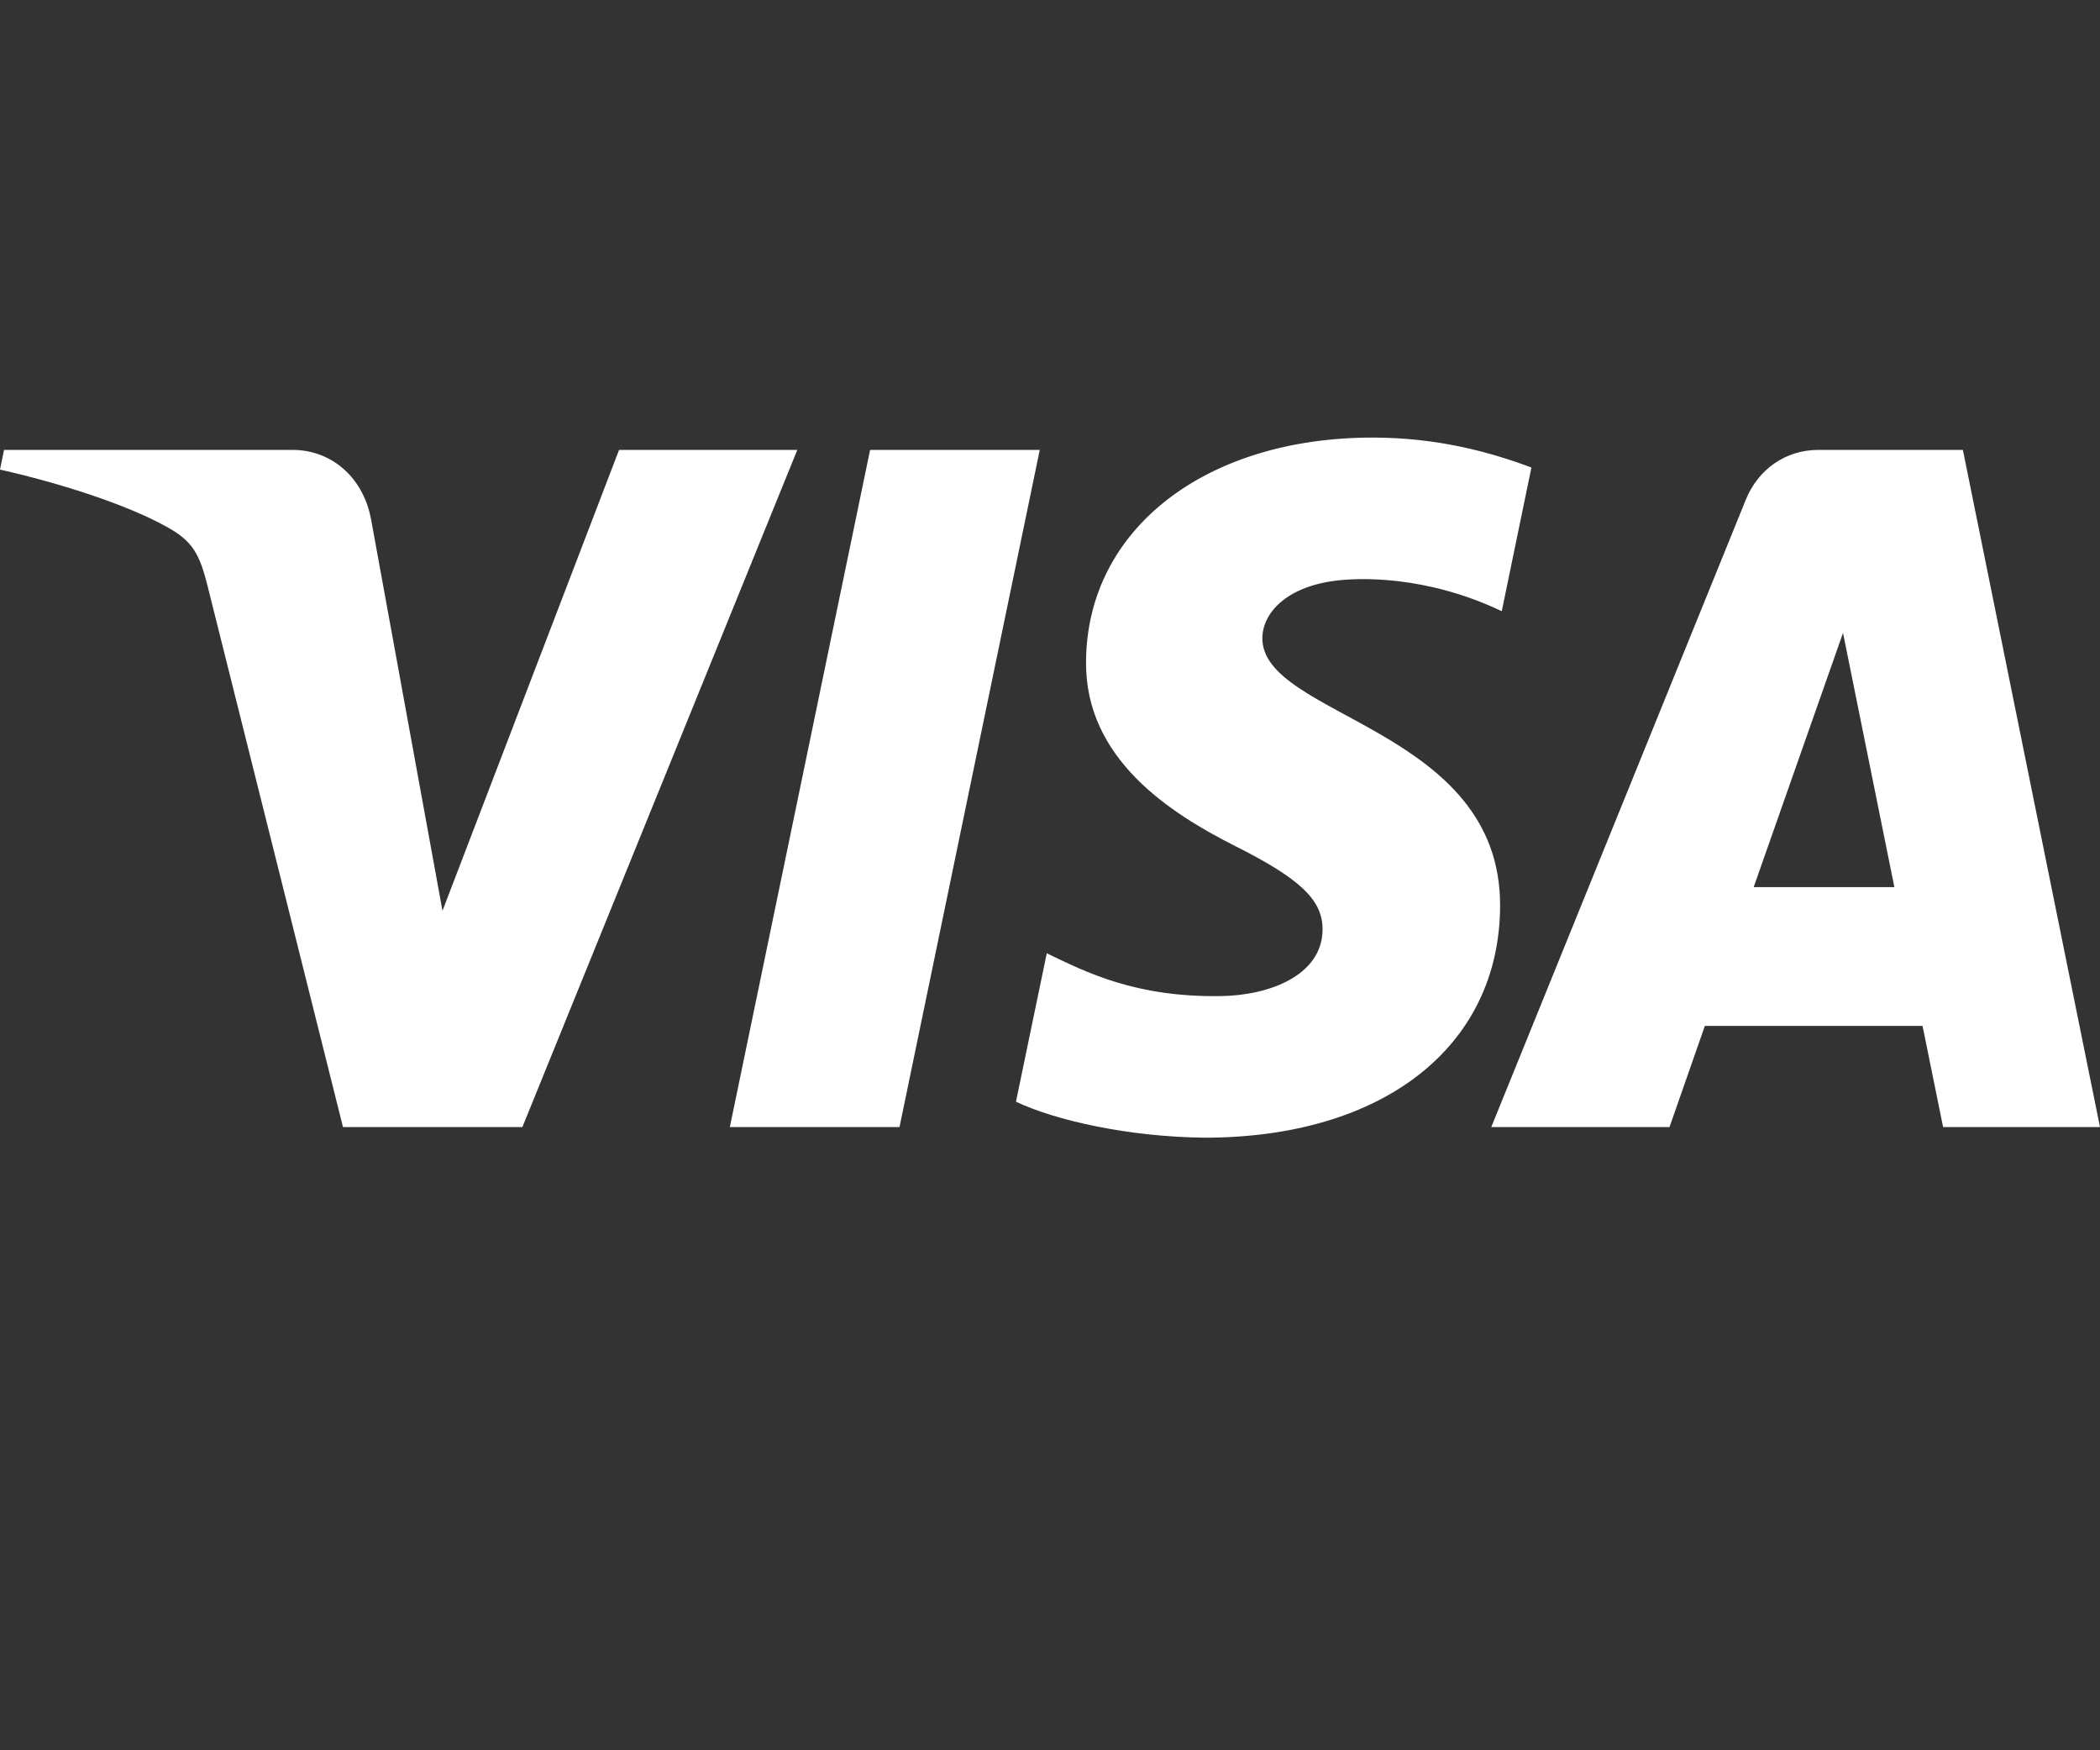<svg width="24" height="20" viewBox="0 0 24 20" fill="none" xmlns="http://www.w3.org/2000/svg">
<rect x="0" y="0" width="24" height="20" fill="#333333" stroke="none"/>
<path d="M9.112 5.141L5.97 12.879H3.92L2.374 6.703C2.28 6.324 2.199 6.184 1.913 6.024C1.447 5.763 0.677 5.518 0 5.366L0.046 5.141H3.346C3.766 5.141 4.144 5.43 4.24 5.93L5.057 10.407L7.075 5.141H9.112ZM11.883 5.141L10.28 12.879H8.341L9.944 5.141H11.883ZM17.144 10.352C17.152 8.311 14.409 8.197 14.427 7.285C14.434 7.008 14.69 6.713 15.25 6.637C15.527 6.6 16.294 6.571 17.163 6.984L17.502 5.342C17.036 5.168 16.435 5 15.688 5C13.771 5 12.422 6.051 12.412 7.557C12.399 8.672 13.375 9.292 14.109 9.664C14.865 10.043 15.118 10.286 15.115 10.625C15.109 11.144 14.511 11.374 13.955 11.382C12.979 11.398 12.414 11.11 11.963 10.893L11.611 12.589C12.065 12.804 12.901 12.991 13.767 13C15.805 13 17.138 11.961 17.144 10.352ZM22.207 12.879H24L22.433 5.141H20.779C20.406 5.141 20.092 5.365 19.953 5.708L17.043 12.879H19.08L19.484 11.723H21.972L22.207 12.879ZM20.042 10.137L21.063 7.232L21.65 10.137H20.042Z" fill="white"/>
</svg>
